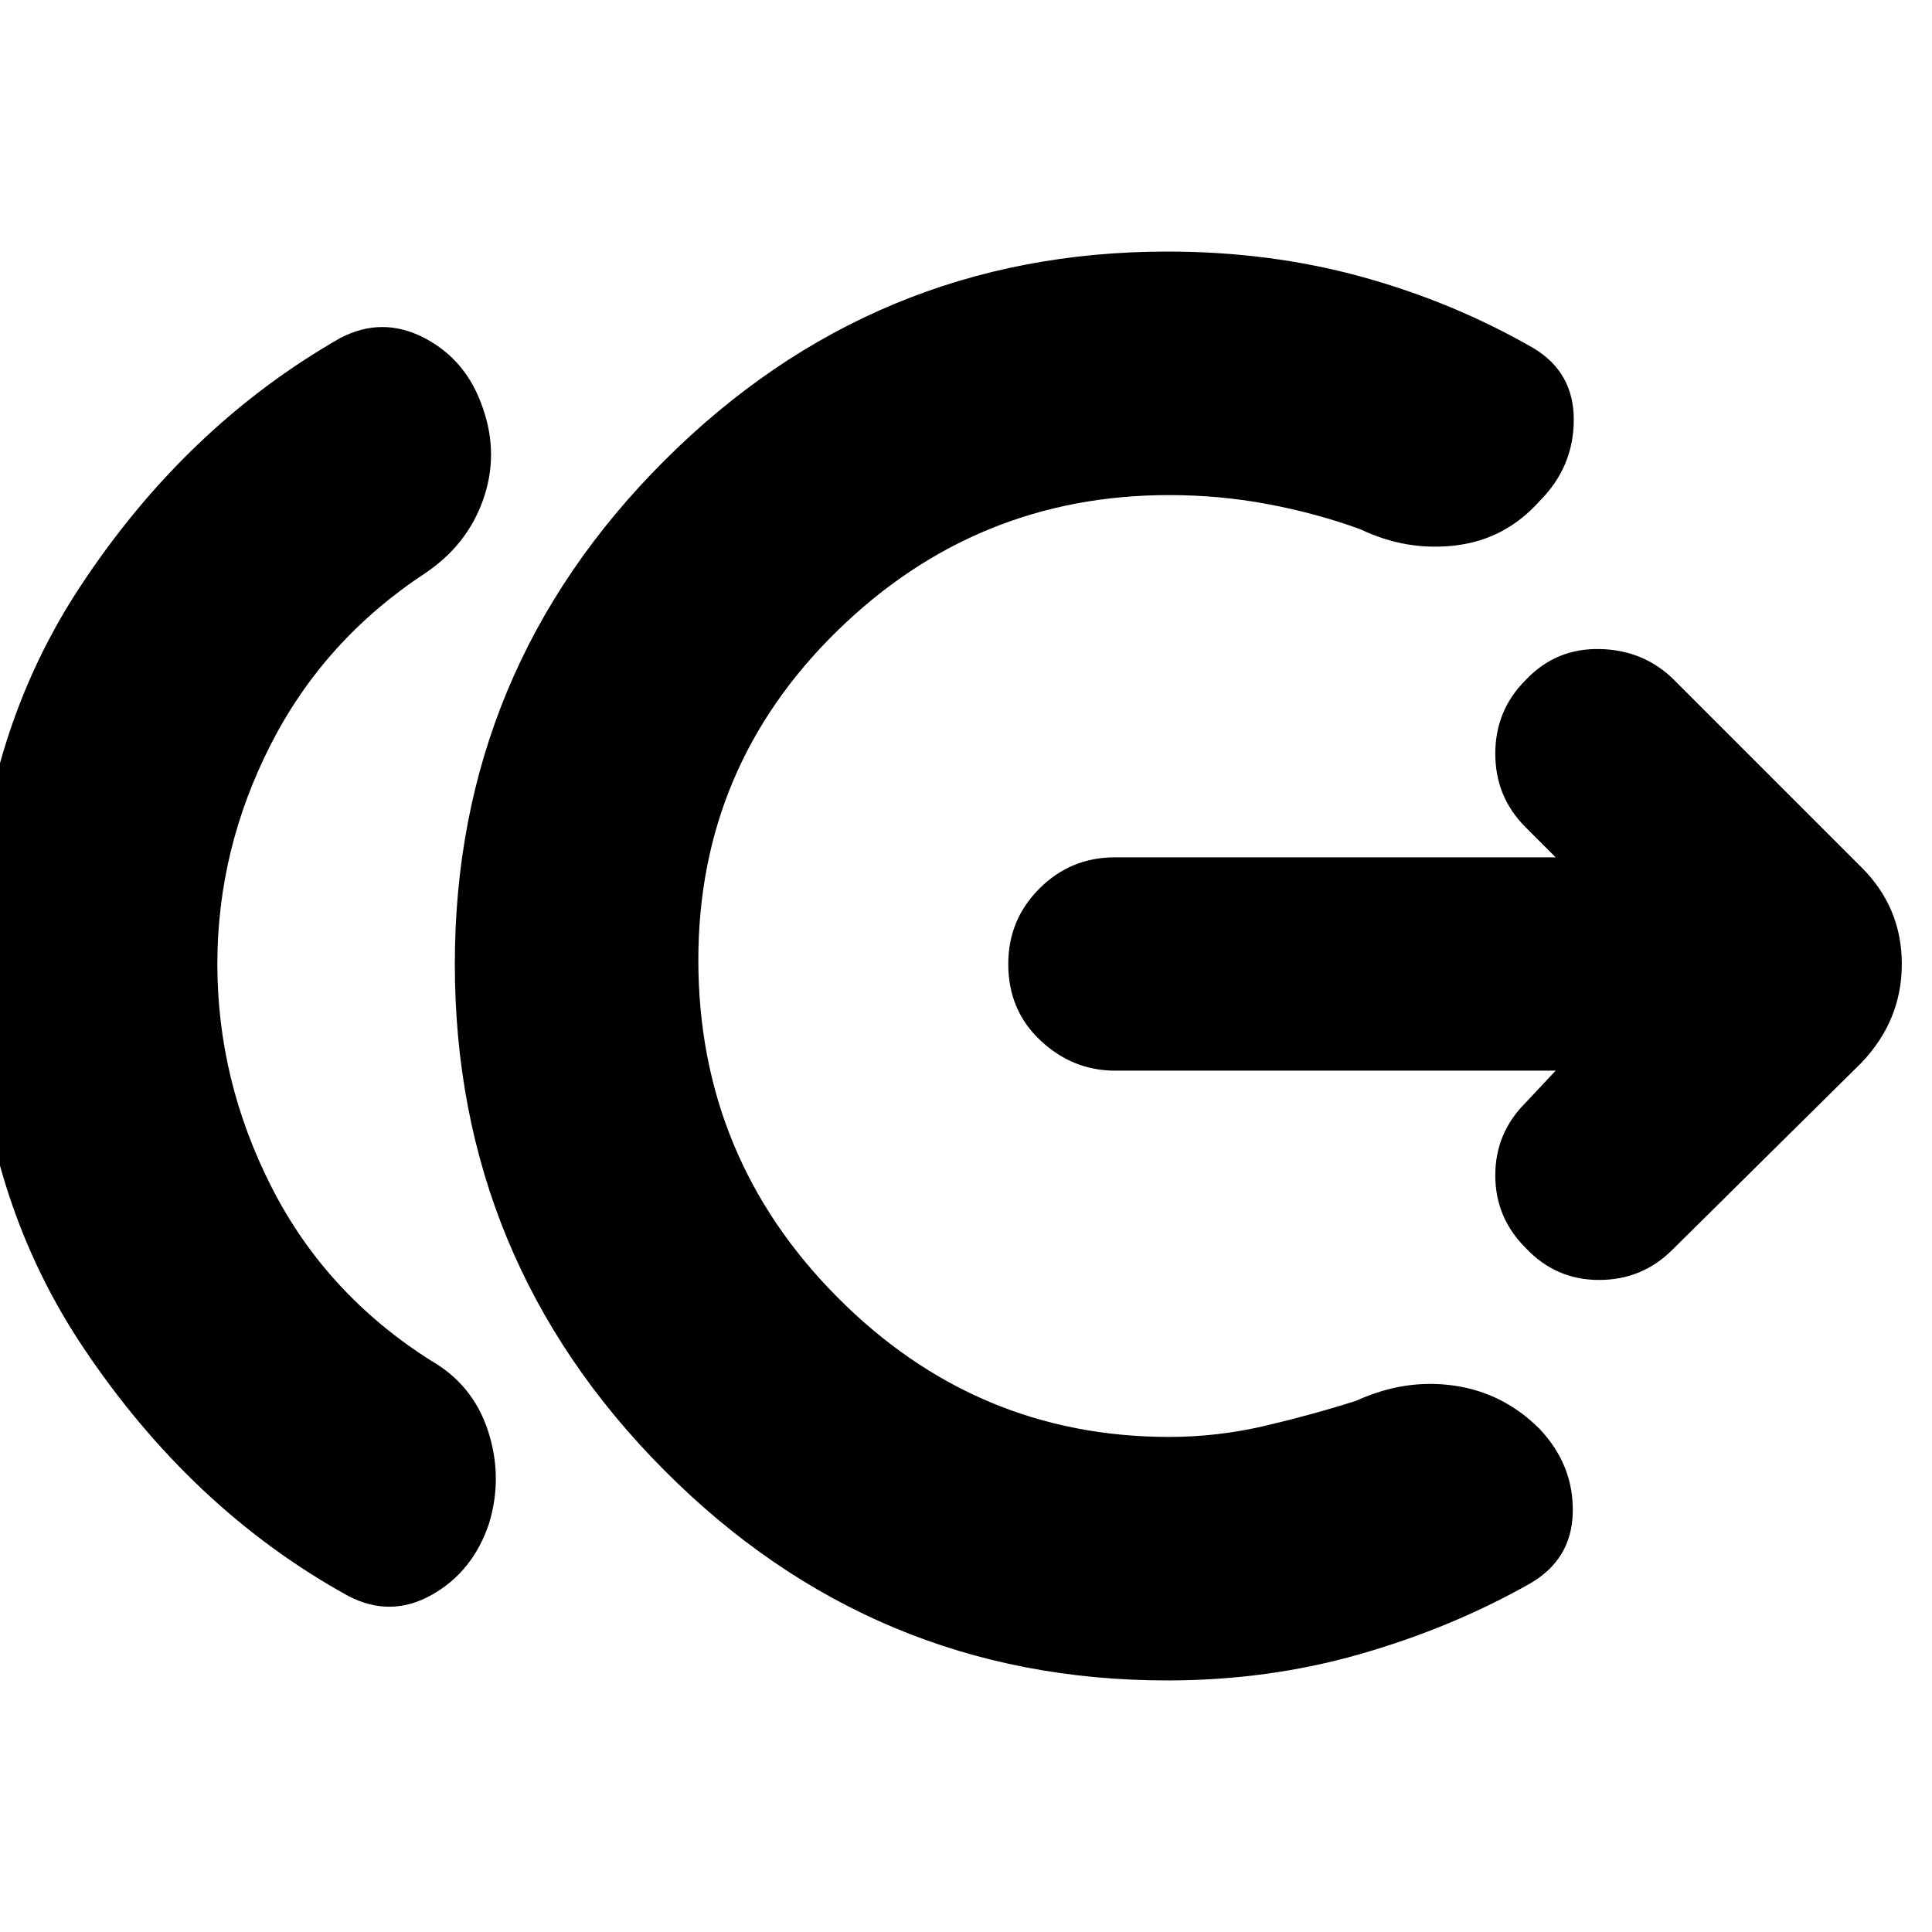 <svg xmlns="http://www.w3.org/2000/svg" height="24" viewBox="0 -960 960 960" width="24"><path d="M108-481q0 58 27 111t79 86q21 12 28.5 35t.5 46q-8 24-28.5 35.5t-41.5.5Q95-210 41-291t-54-190q0-107 52.5-187T169-792q21-11 42 0t29 35q8 23 0 45.5T211-675q-50 33-76.5 85T108-481Zm472 356q-146 0-250-104.5T226-481q0-146 104-250t250-104q51 0 96.5 12.5T762-787q20 12 20 35.5T765-711q-17 19-41.5 22t-47.5-8q-22-8-46-12.5t-49-4.5q-96 0-165 67.5T347-483q0 98 69 167.5T581-246q24 0 47.5-5.5T674-264q24-11 48.5-7.5T765-250q17 18 16.5 41.5T760-173q-39 22-84.5 35T580-125Zm193-303H554q-21 0-37-15t-16-38q0-22 15.5-37.5T554-534h219l-15-15q-15-15-15-36.5t15-36.5q15-16 37-15.5t37 15.5l93 93q20 20 20 48t-20 49l-94 93q-15 15-36.5 15T758-340q-15-15-15-36t15-36l15-16Z"/></svg>